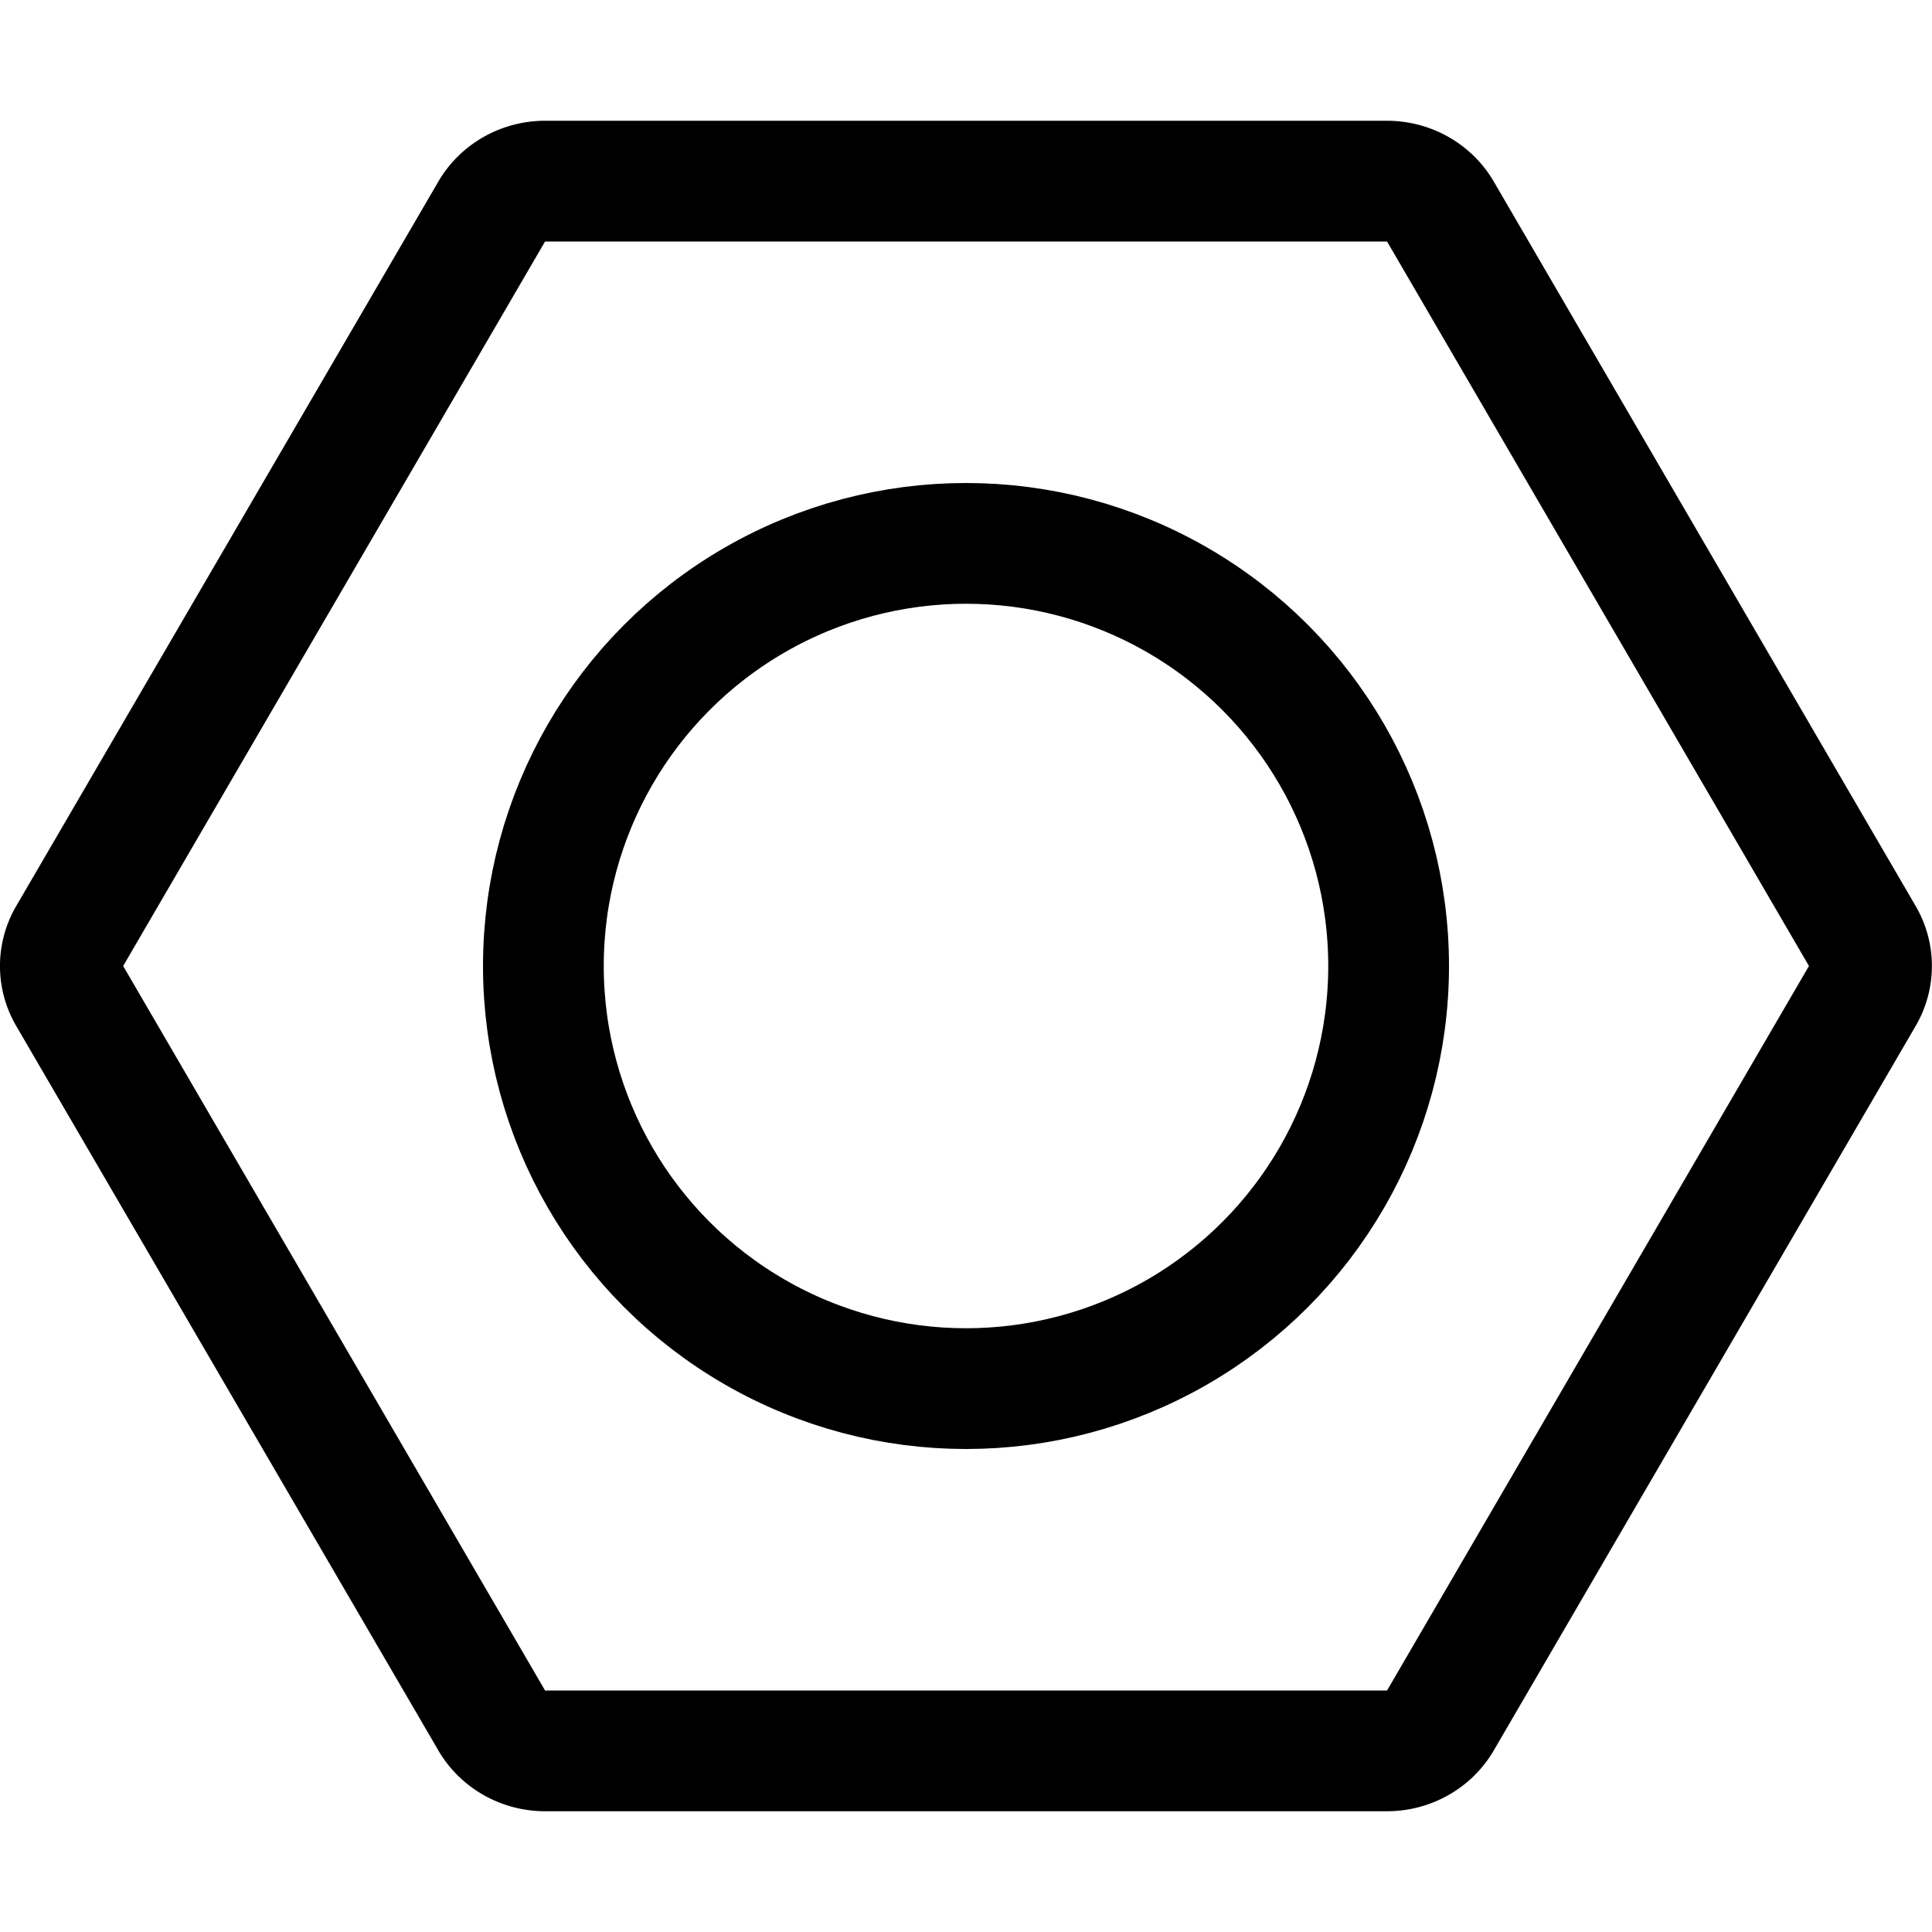 <?xml version="1.0" encoding="UTF-8" standalone="no"?>
<svg
   width="16px"
   height="16px"
   viewBox="0 0 16 16"
   class="bi bi-nut"
   fill="currentColor"
   version="1.1"
   id="svg2"
   sodipodi:docname="open-menu-symbolic.svg"
   inkscape:version="1.3 (0e150ed6c4, 2023-07-21)"
   xmlns:inkscape="http://www.inkscape.org/namespaces/inkscape"
   xmlns:sodipodi="http://sodipodi.sourceforge.net/DTD/sodipodi-0.dtd"
   xmlns="http://www.w3.org/2000/svg"
   xmlns:svg="http://www.w3.org/2000/svg">
  <defs
     id="defs2" />
  <sodipodi:namedview
     id="namedview2"
     pagecolor="#ffffff"
     bordercolor="#000000"
     borderopacity="0.25"
     inkscape:showpageshadow="2"
     inkscape:pageopacity="0.0"
     inkscape:pagecheckerboard="0"
     inkscape:deskcolor="#d1d1d1"
     showgrid="true"
     inkscape:zoom="44.8125"
     inkscape:cx="8.0111576"
     inkscape:cy="8"
     inkscape:window-width="2560"
     inkscape:window-height="1011"
     inkscape:window-x="0"
     inkscape:window-y="0"
     inkscape:window-maximized="1"
     inkscape:current-layer="svg2">
    <inkscape:grid
       id="grid2"
       units="px"
       originx="0"
       originy="0"
       spacingx="1"
       spacingy="1"
       empcolor="#0099e5"
       empopacity="0.302"
       color="#0099e5"
       opacity="0.149"
       empspacing="5"
       dotted="false"
       gridanglex="30"
       gridanglez="30"
       visible="true" />
  </sodipodi:namedview>
  <path
     fill-rule="evenodd"
     d="M 11.487,2 H 4.514 L 1.02,8 4.514,14 H 11.487 L 14.981,8 Z M 4.514,1 A 1.019,1 0 0 0 3.63,1.504 L 0.134,7.504 a 1.019,1 0 0 0 0,0.992 L 3.63,14.496 A 1.019,1 0 0 0 4.514,15 h 6.972 a 1.019,1 0 0 0 0.885,-0.504 l 3.494,-6 a 1.019,1 0 0 0 0,-0.992 L 12.371,1.504 A 1.019,1 0 0 0 11.487,1 Z"
     id="path1"
     style="stroke-width:1;stroke-dasharray:none;fill:#000000;fill-opacity:1;stroke:none;stroke-opacity:1" />
  <circle
     style="fill:none;stroke:#000000;stroke-width:1;stroke-linecap:round;stroke-linejoin:round;stroke-dasharray:none;stroke-opacity:1"
     id="path2"
     cx="8"
     cy="8"
     r="3.5" />
</svg>
